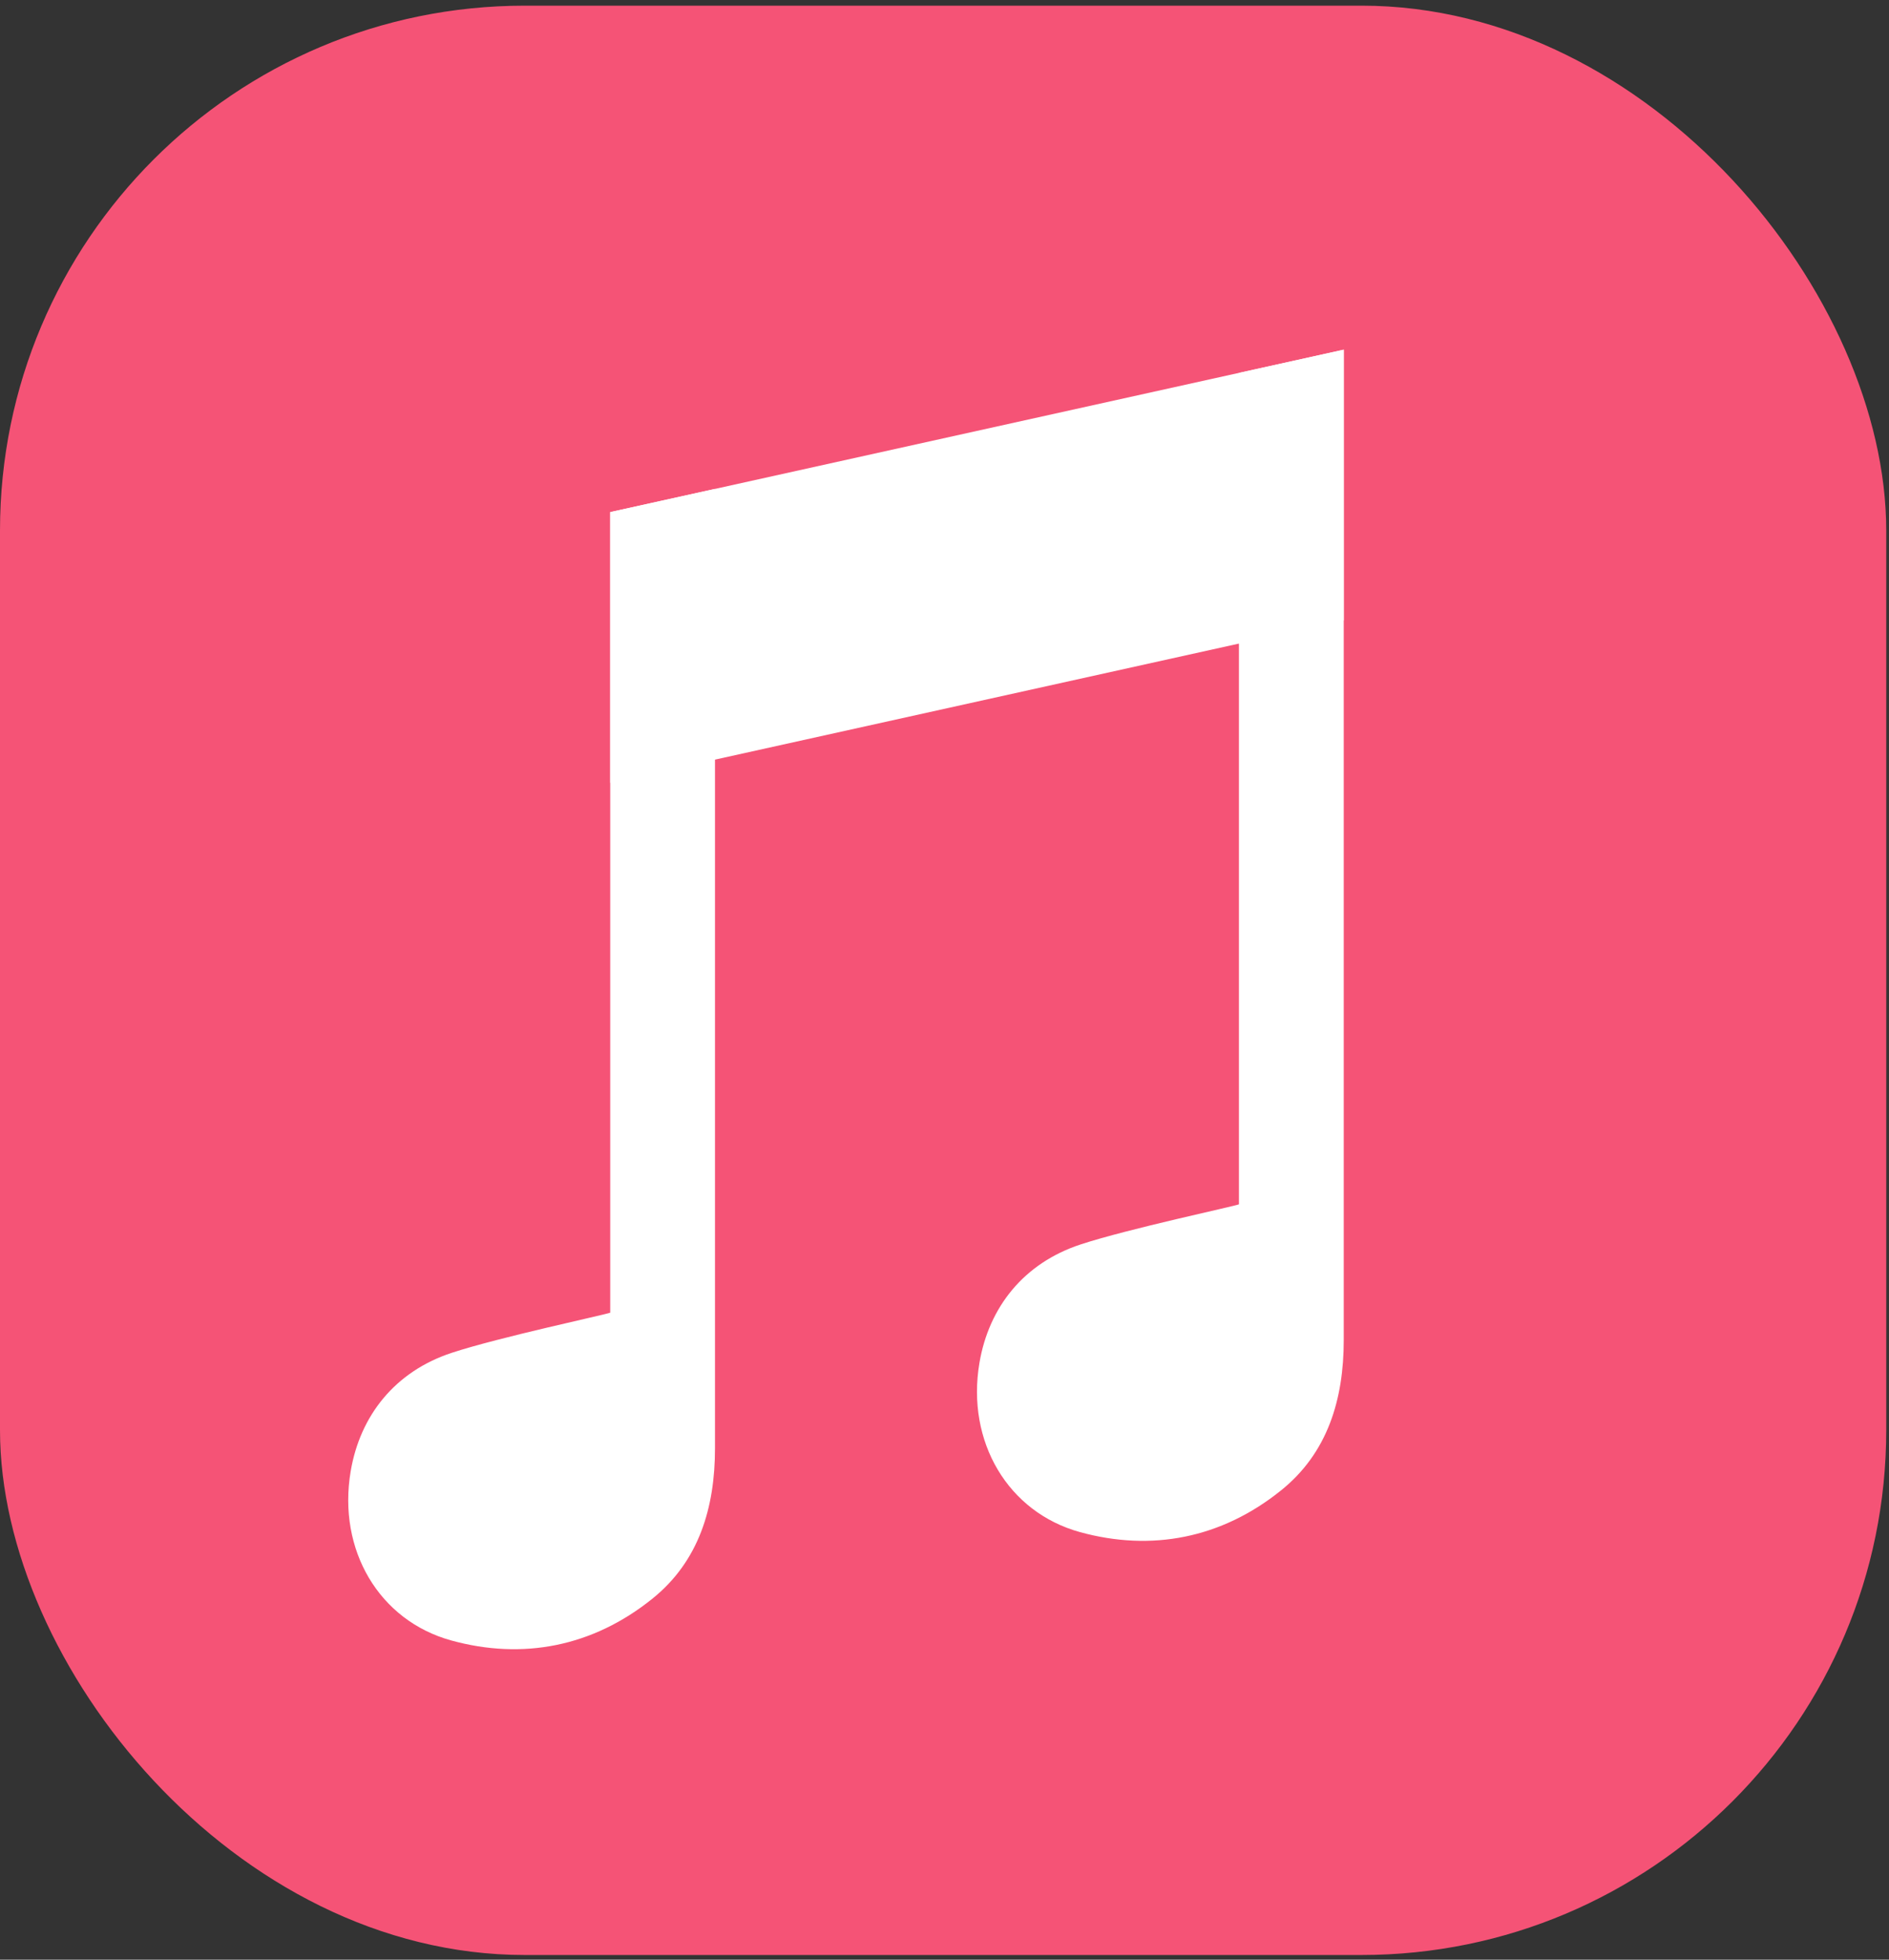<svg width="54" height="56" viewBox="0 0 54 56" fill="none" xmlns="http://www.w3.org/2000/svg">
<rect x="0" y="0" width="54" height="56" fill="#333333" stroke="none"/>
<rect y="0.162" width="53.921" height="55.704" rx="15" fill="#F55376"/>
<path d="M17.444 14.634V37.511C17.325 37.564 14.277 38.211 12.92 38.656C11.292 39.19 10.295 40.451 10.025 42.04C9.643 44.296 10.843 46.311 12.898 46.877C14.942 47.441 16.939 47.057 18.642 45.69C19.98 44.618 20.439 43.085 20.439 41.386V21.707L35.417 18.391V34.415C35.299 34.468 32.251 35.114 30.894 35.56C29.266 36.094 28.268 37.355 27.999 38.944C27.617 41.2 28.817 43.215 30.872 43.781C32.916 44.344 34.913 43.961 36.615 42.594C37.953 41.523 38.413 39.99 38.413 38.291V9.992L17.444 14.634Z" fill="white"/>
<path d="M20.441 13.97L17.445 14.633V22.37L20.441 21.706V13.97Z" fill="white"/>
<path d="M35.418 10.656V18.392L38.413 17.729V9.992L35.418 10.656Z" fill="white"/>
</svg>
